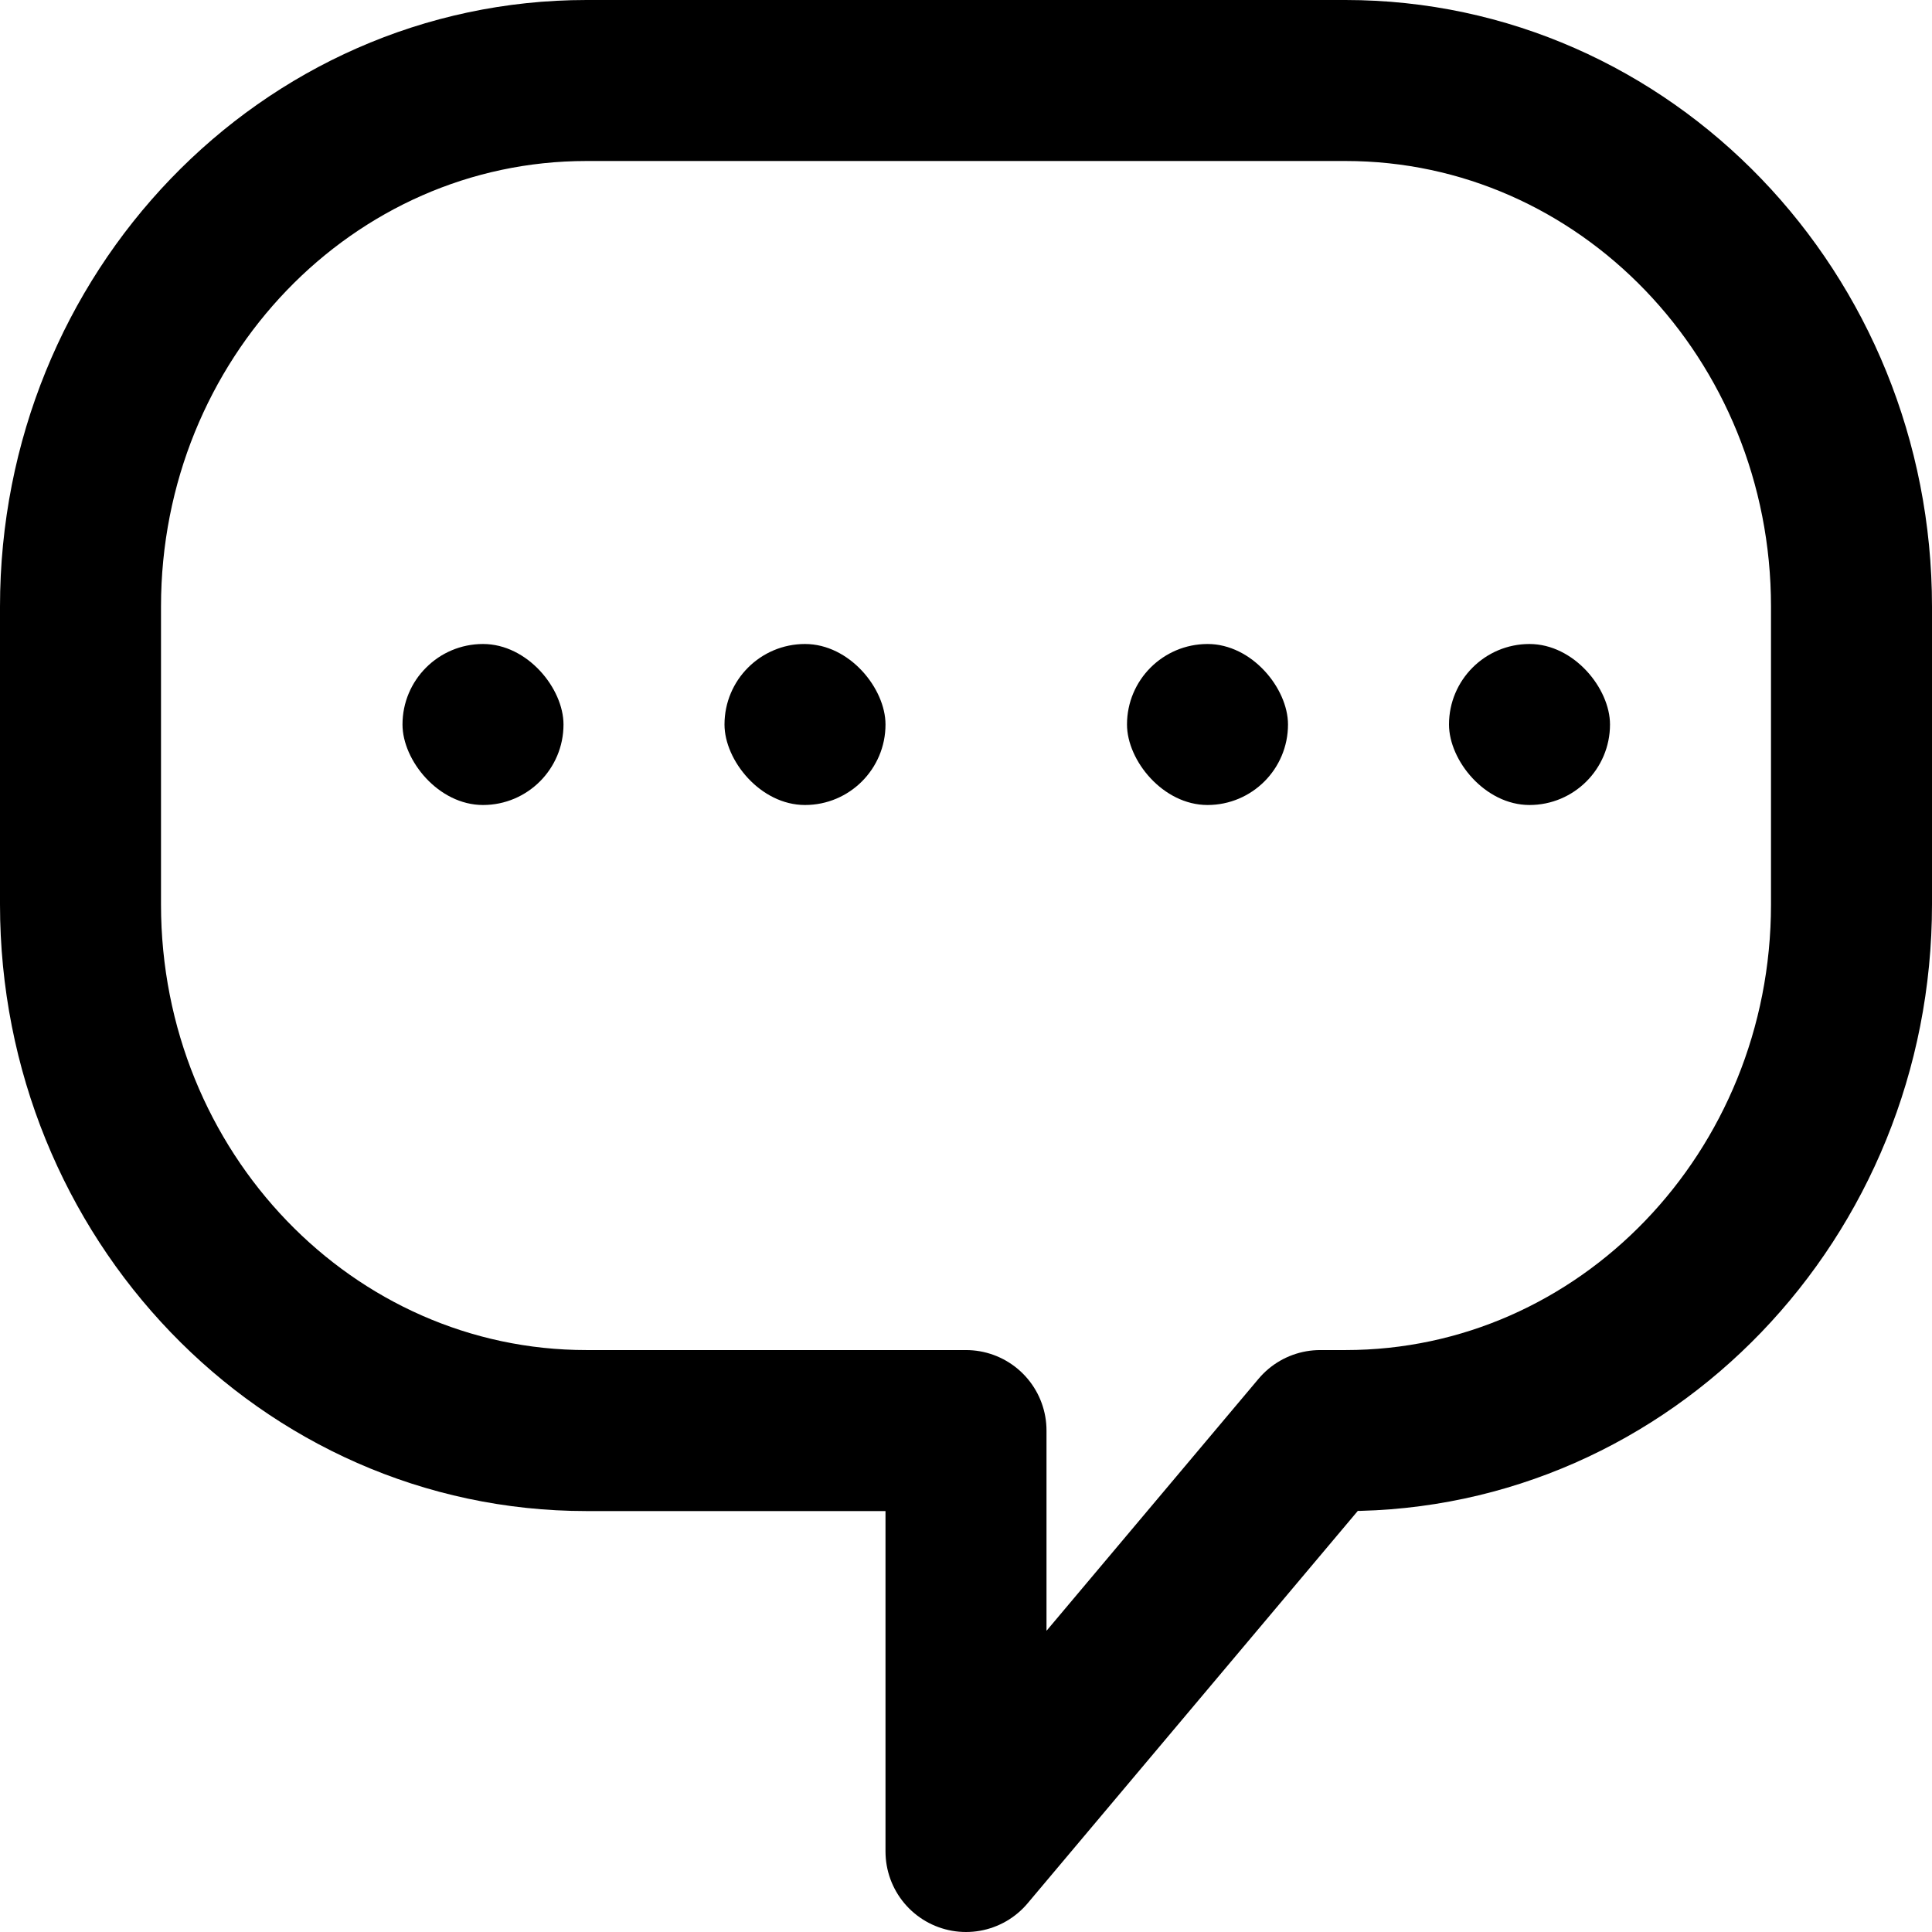 <svg width="24" height="24" viewBox="0 0 24 24" fill="none" xmlns="http://www.w3.org/2000/svg">
<path fill-rule="evenodd" clip-rule="evenodd" d="M16.714 17.771H16.4L12 23V17.771H7.286C3.814 17.771 1 14.845 1 11.235V7.536C1 3.926 3.814 1 7.286 1H16.714C20.186 1 23 3.926 23 7.536V11.235C23 14.845 20.186 17.771 16.714 17.771Z" stroke="black" stroke-width="2" stroke-linecap="round" stroke-linejoin="round"/>
<rect x="5" y="8" width="2" height="2" rx="1" fill="black"/>
<rect x="9" y="8" width="2" height="2" rx="1" fill="black"/>
<rect x="14" y="8" width="2" height="2" rx="1" fill="black"/>
<rect x="18" y="8" width="2" height="2" rx="1" fill="black"/>
</svg>
